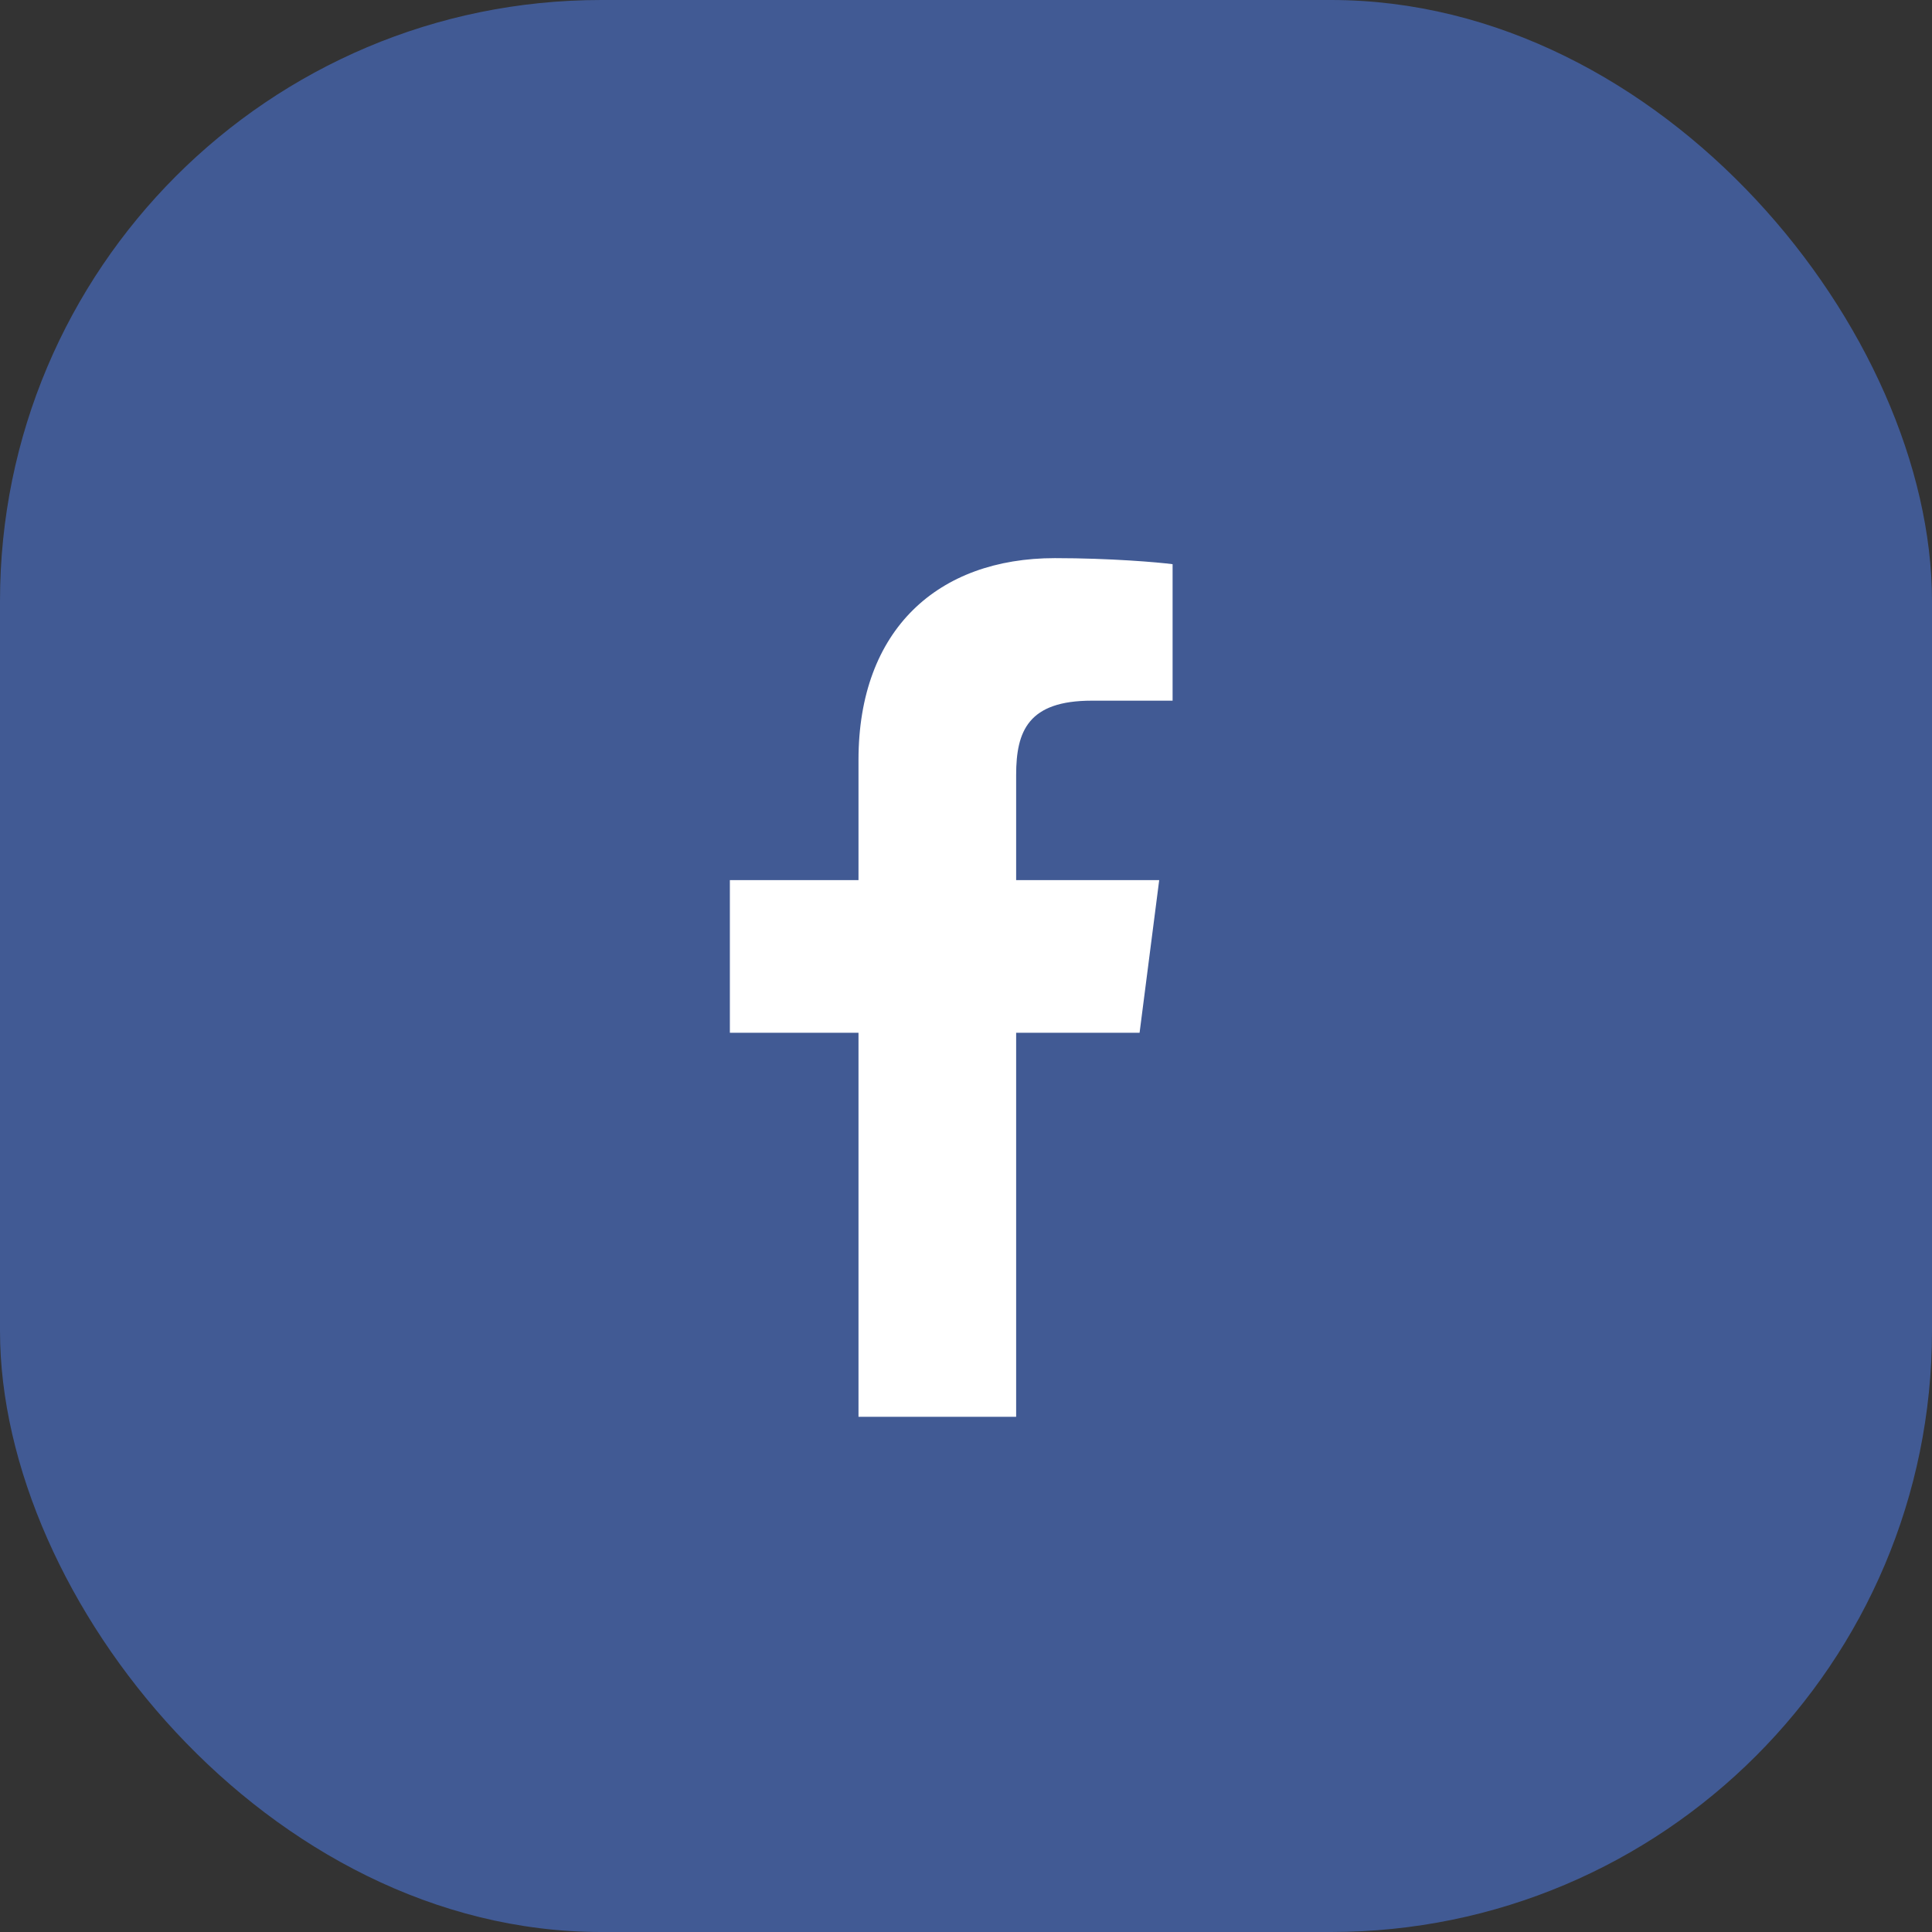 <svg width="45" height="45" viewBox="0 0 45 45" fill="none" xmlns="http://www.w3.org/2000/svg">
<rect x="0" y="0" width="45" height="45" fill="#333333" stroke="none"/>
<rect width="45" height="45" rx="14" fill="#415A94"/>
<path d="M19.996 33V24.055H17V20.5H19.996V17.699C19.996 14.656 21.855 13 24.57 13C25.871 13 26.988 13.098 27.312 13.141V16.32H25.43C23.953 16.32 23.668 17.023 23.668 18.051V20.5H27L26.543 24.055H23.668V33" fill="white"/>
</svg>
